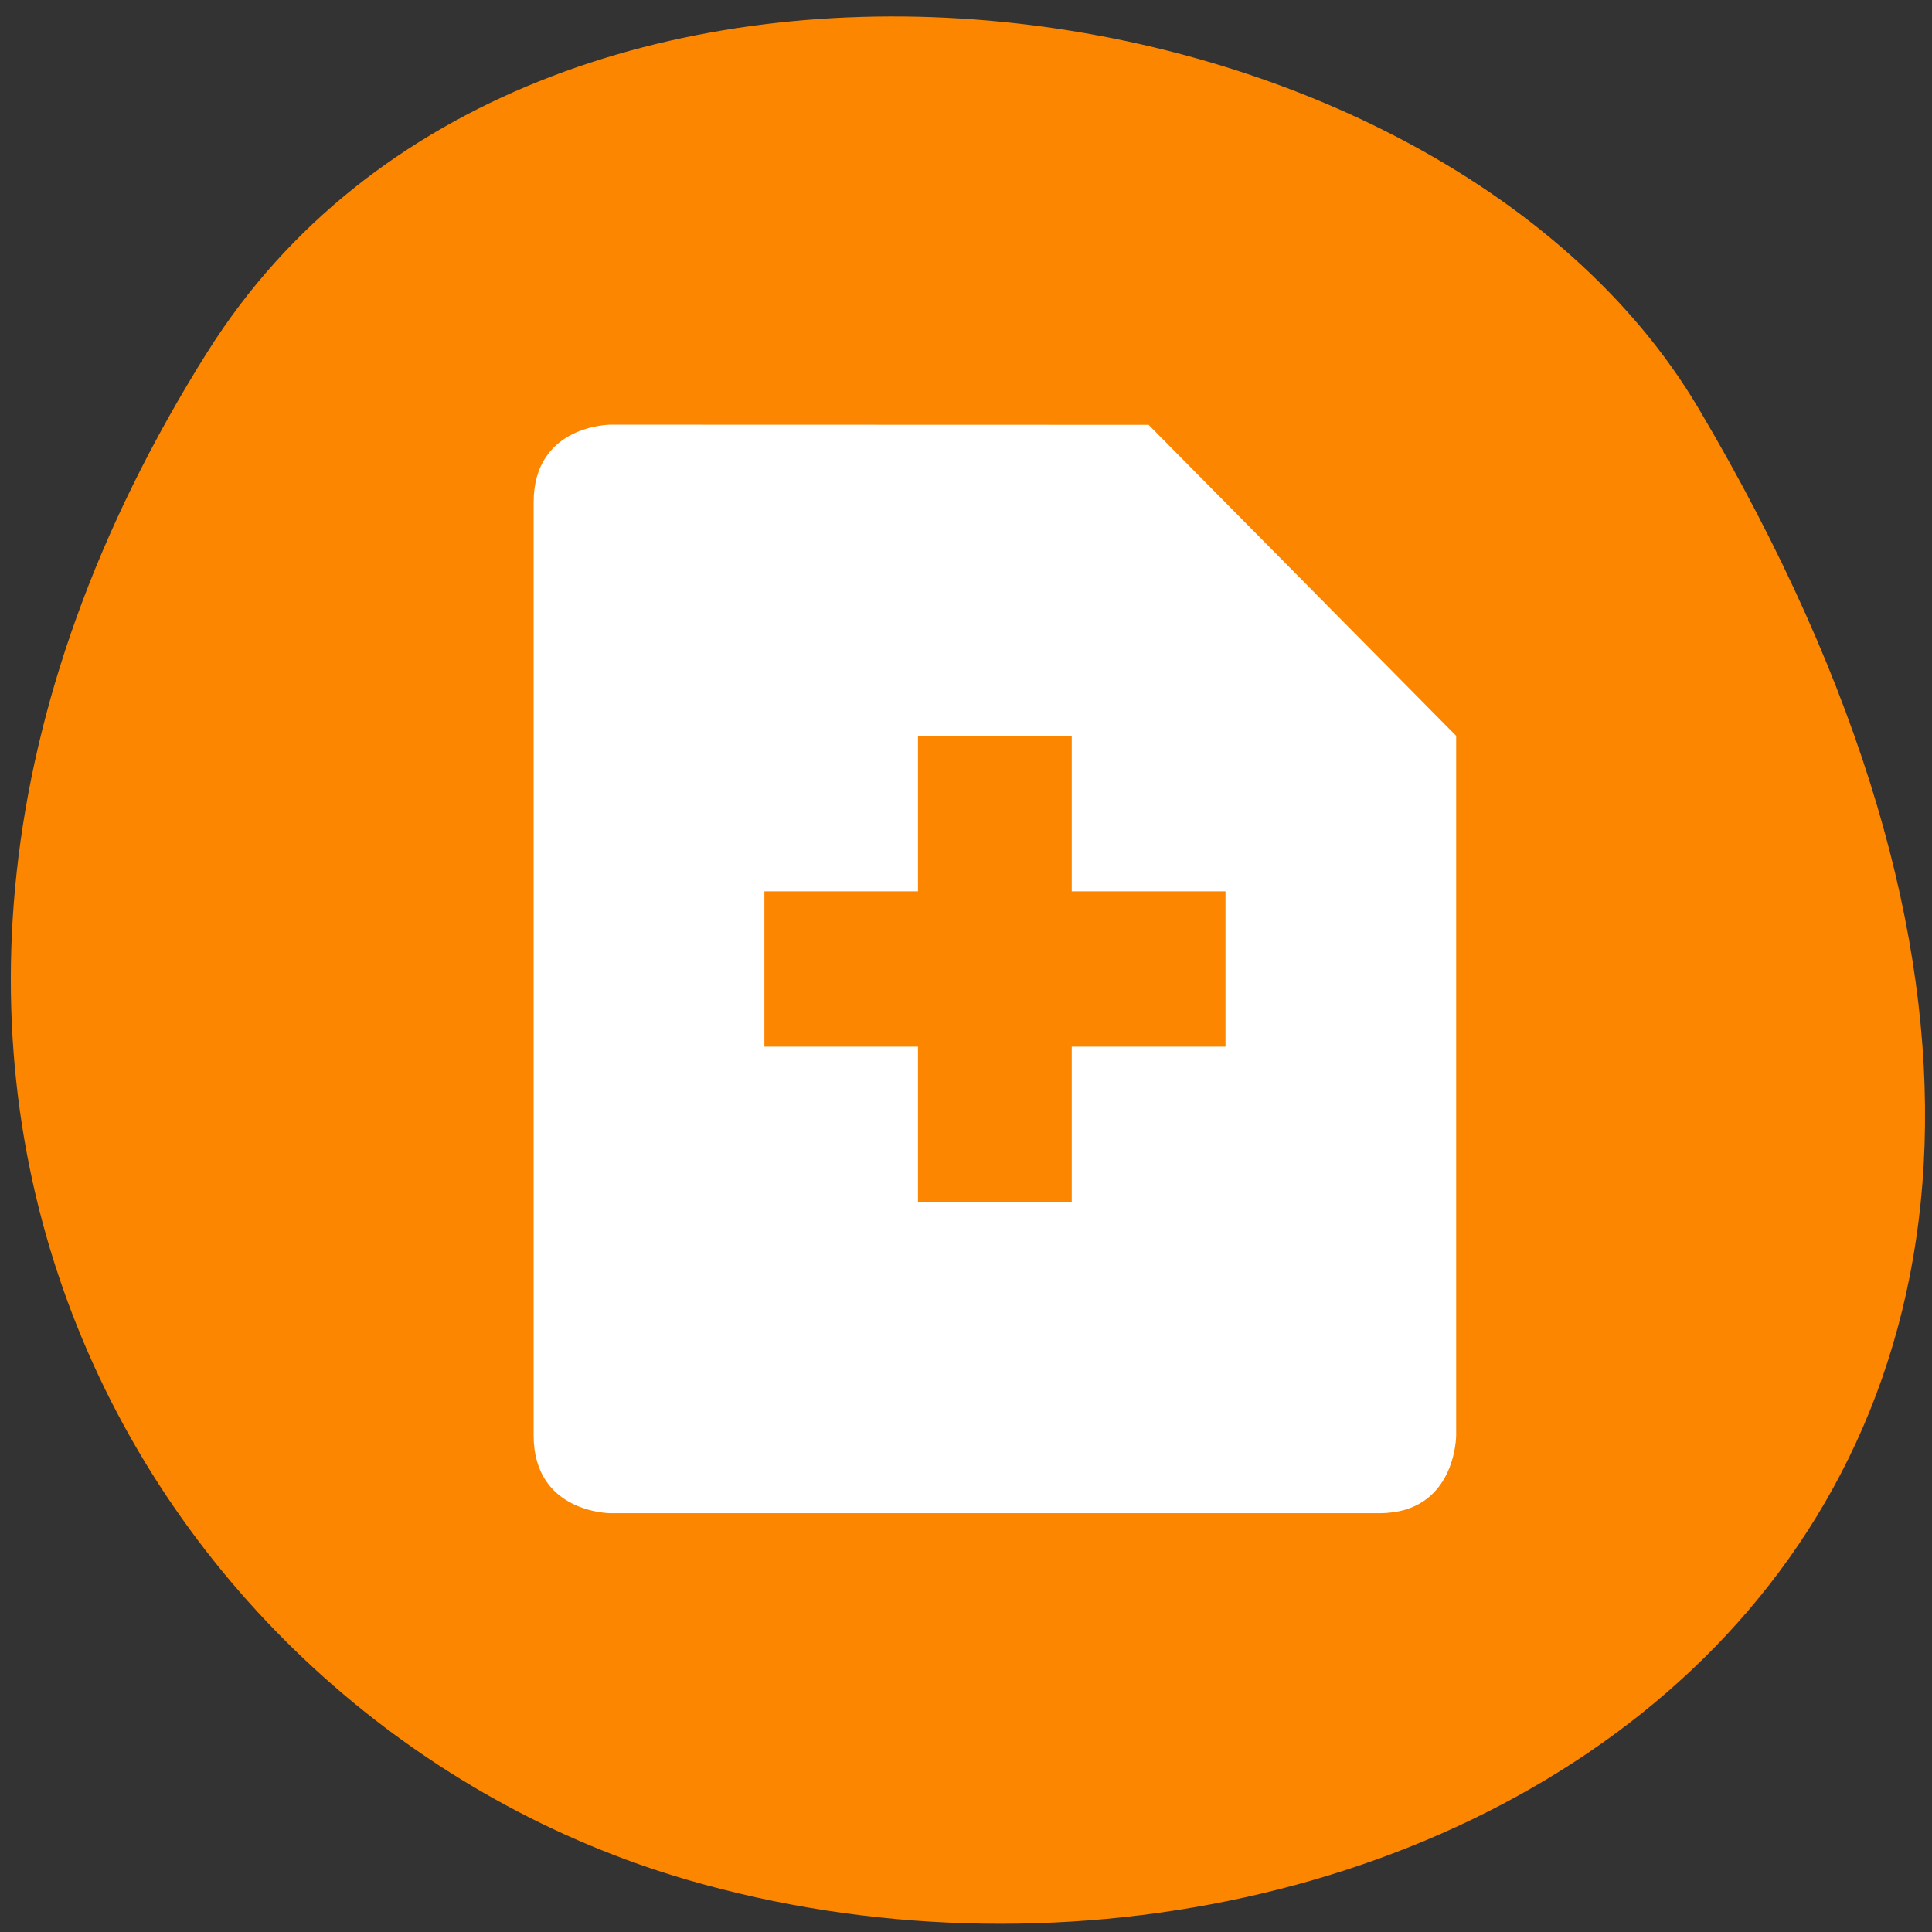 <svg xmlns="http://www.w3.org/2000/svg" viewBox="0 0 48 48"><rect x="0" y="0" width="48" height="48" fill="#333333" stroke="none"/><path d="m 5.16 8.734 c -11.227 17.855 -1.383 34.12 11.941 37.977 c 17.922 5.191 41.73 -8.449 25.1 -36.563 c -6.613 -11.172 -29.04 -14.13 -37.04 -1.414" fill="#fc8600"/><path d="m 15.168 10.551 c 0 0 -1.91 0 -1.91 1.93 v 23.18 c 0 1.934 1.91 1.934 1.91 1.934 h 19.1 c 1.91 0 1.91 -1.934 1.91 -1.934 v -17.379 l -7.641 -7.727 m -5.73 7.727 h 3.82 v 3.863 h 3.82 v 3.859 h -3.82 v 3.863 h -3.82 v -3.863 h -3.816 v -3.859 h 3.816" fill="#fff"/></svg>